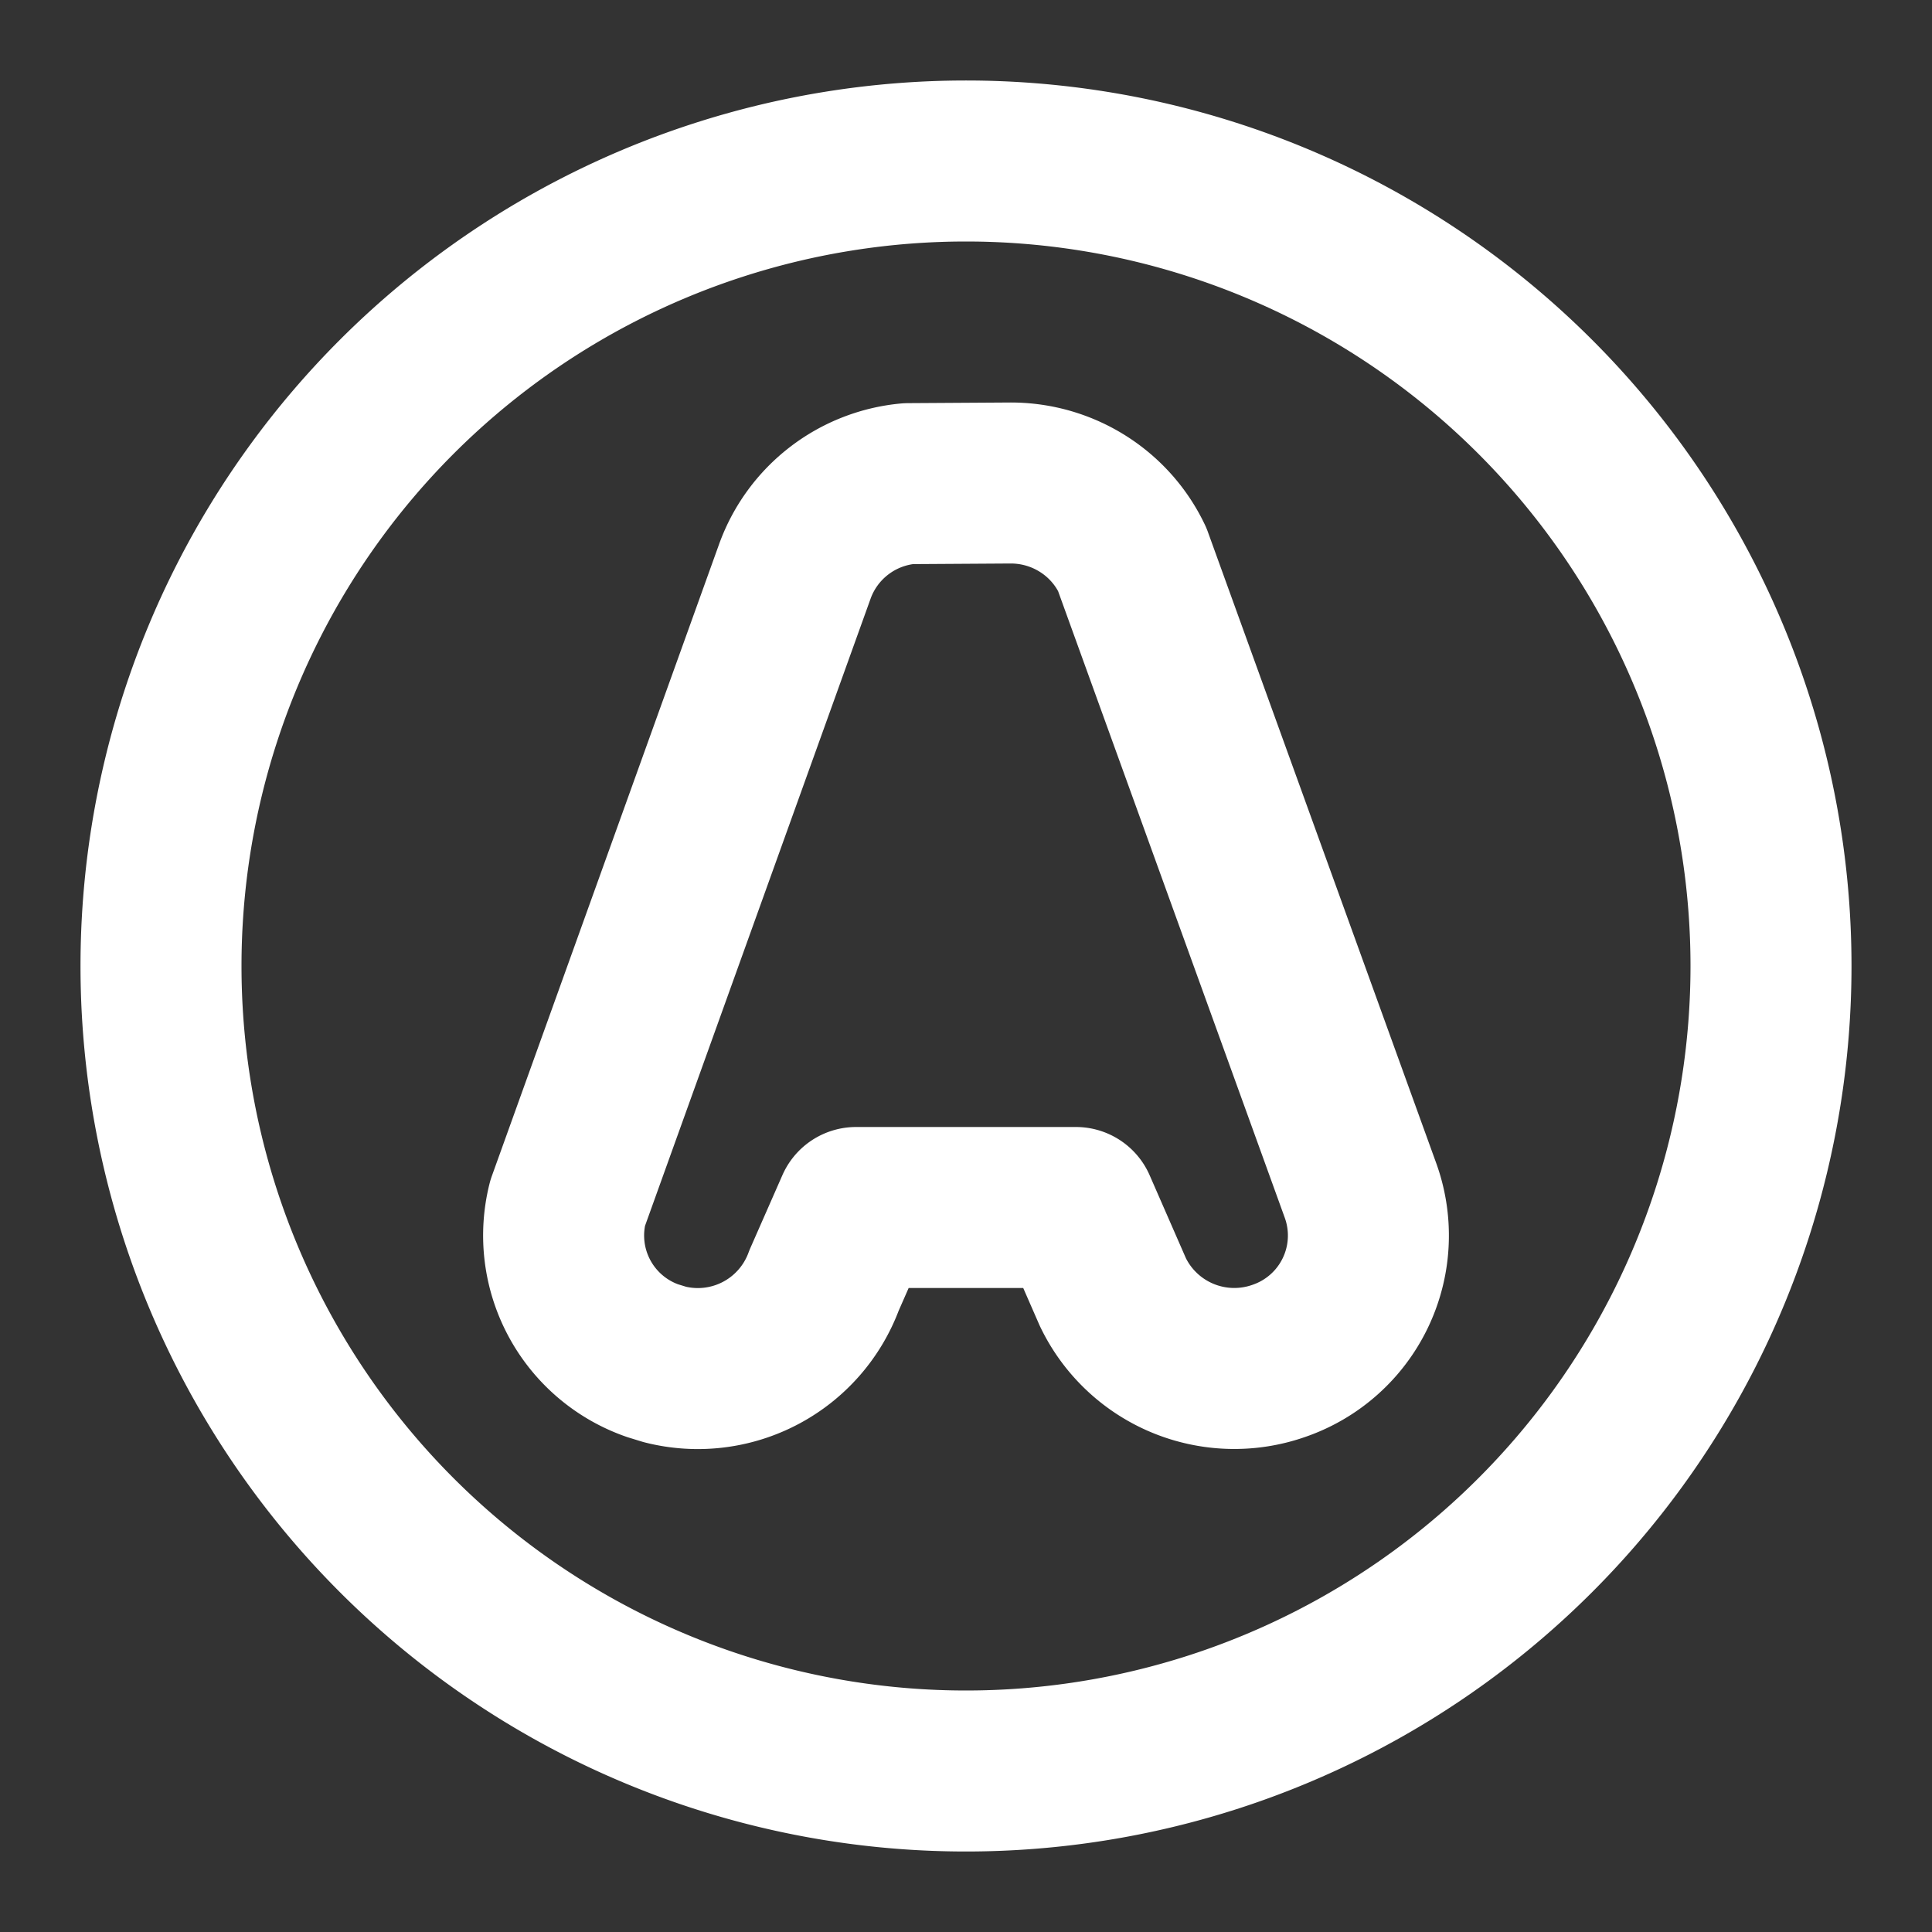 <svg xmlns="http://www.w3.org/2000/svg" width="24" height="24" viewBox="0 0 24 24"><rect x="0" y="0" width="24" height="24" fill="#333333" stroke="none"/><g fill="none" stroke="white" stroke-linecap="round" stroke-linejoin="round" stroke-width="2"><path d="M2 12a10 10 0 1 0 20 0a10 10 0 1 0-20 0"/><path d="M12.556 6c.65 0 1.235.373 1.508.947l2.839 7.848a1.646 1.646 0 0 1-1.01 2.108a1.673 1.673 0 0 1-2.068-.851L13.365 15h-2.73l-.398.905A1.67 1.67 0 0 1 8.26 16.95l-.153-.047a1.647 1.647 0 0 1-1.056-1.956l2.824-7.852a1.66 1.66 0 0 1 1.409-1.087z"/></g></svg>